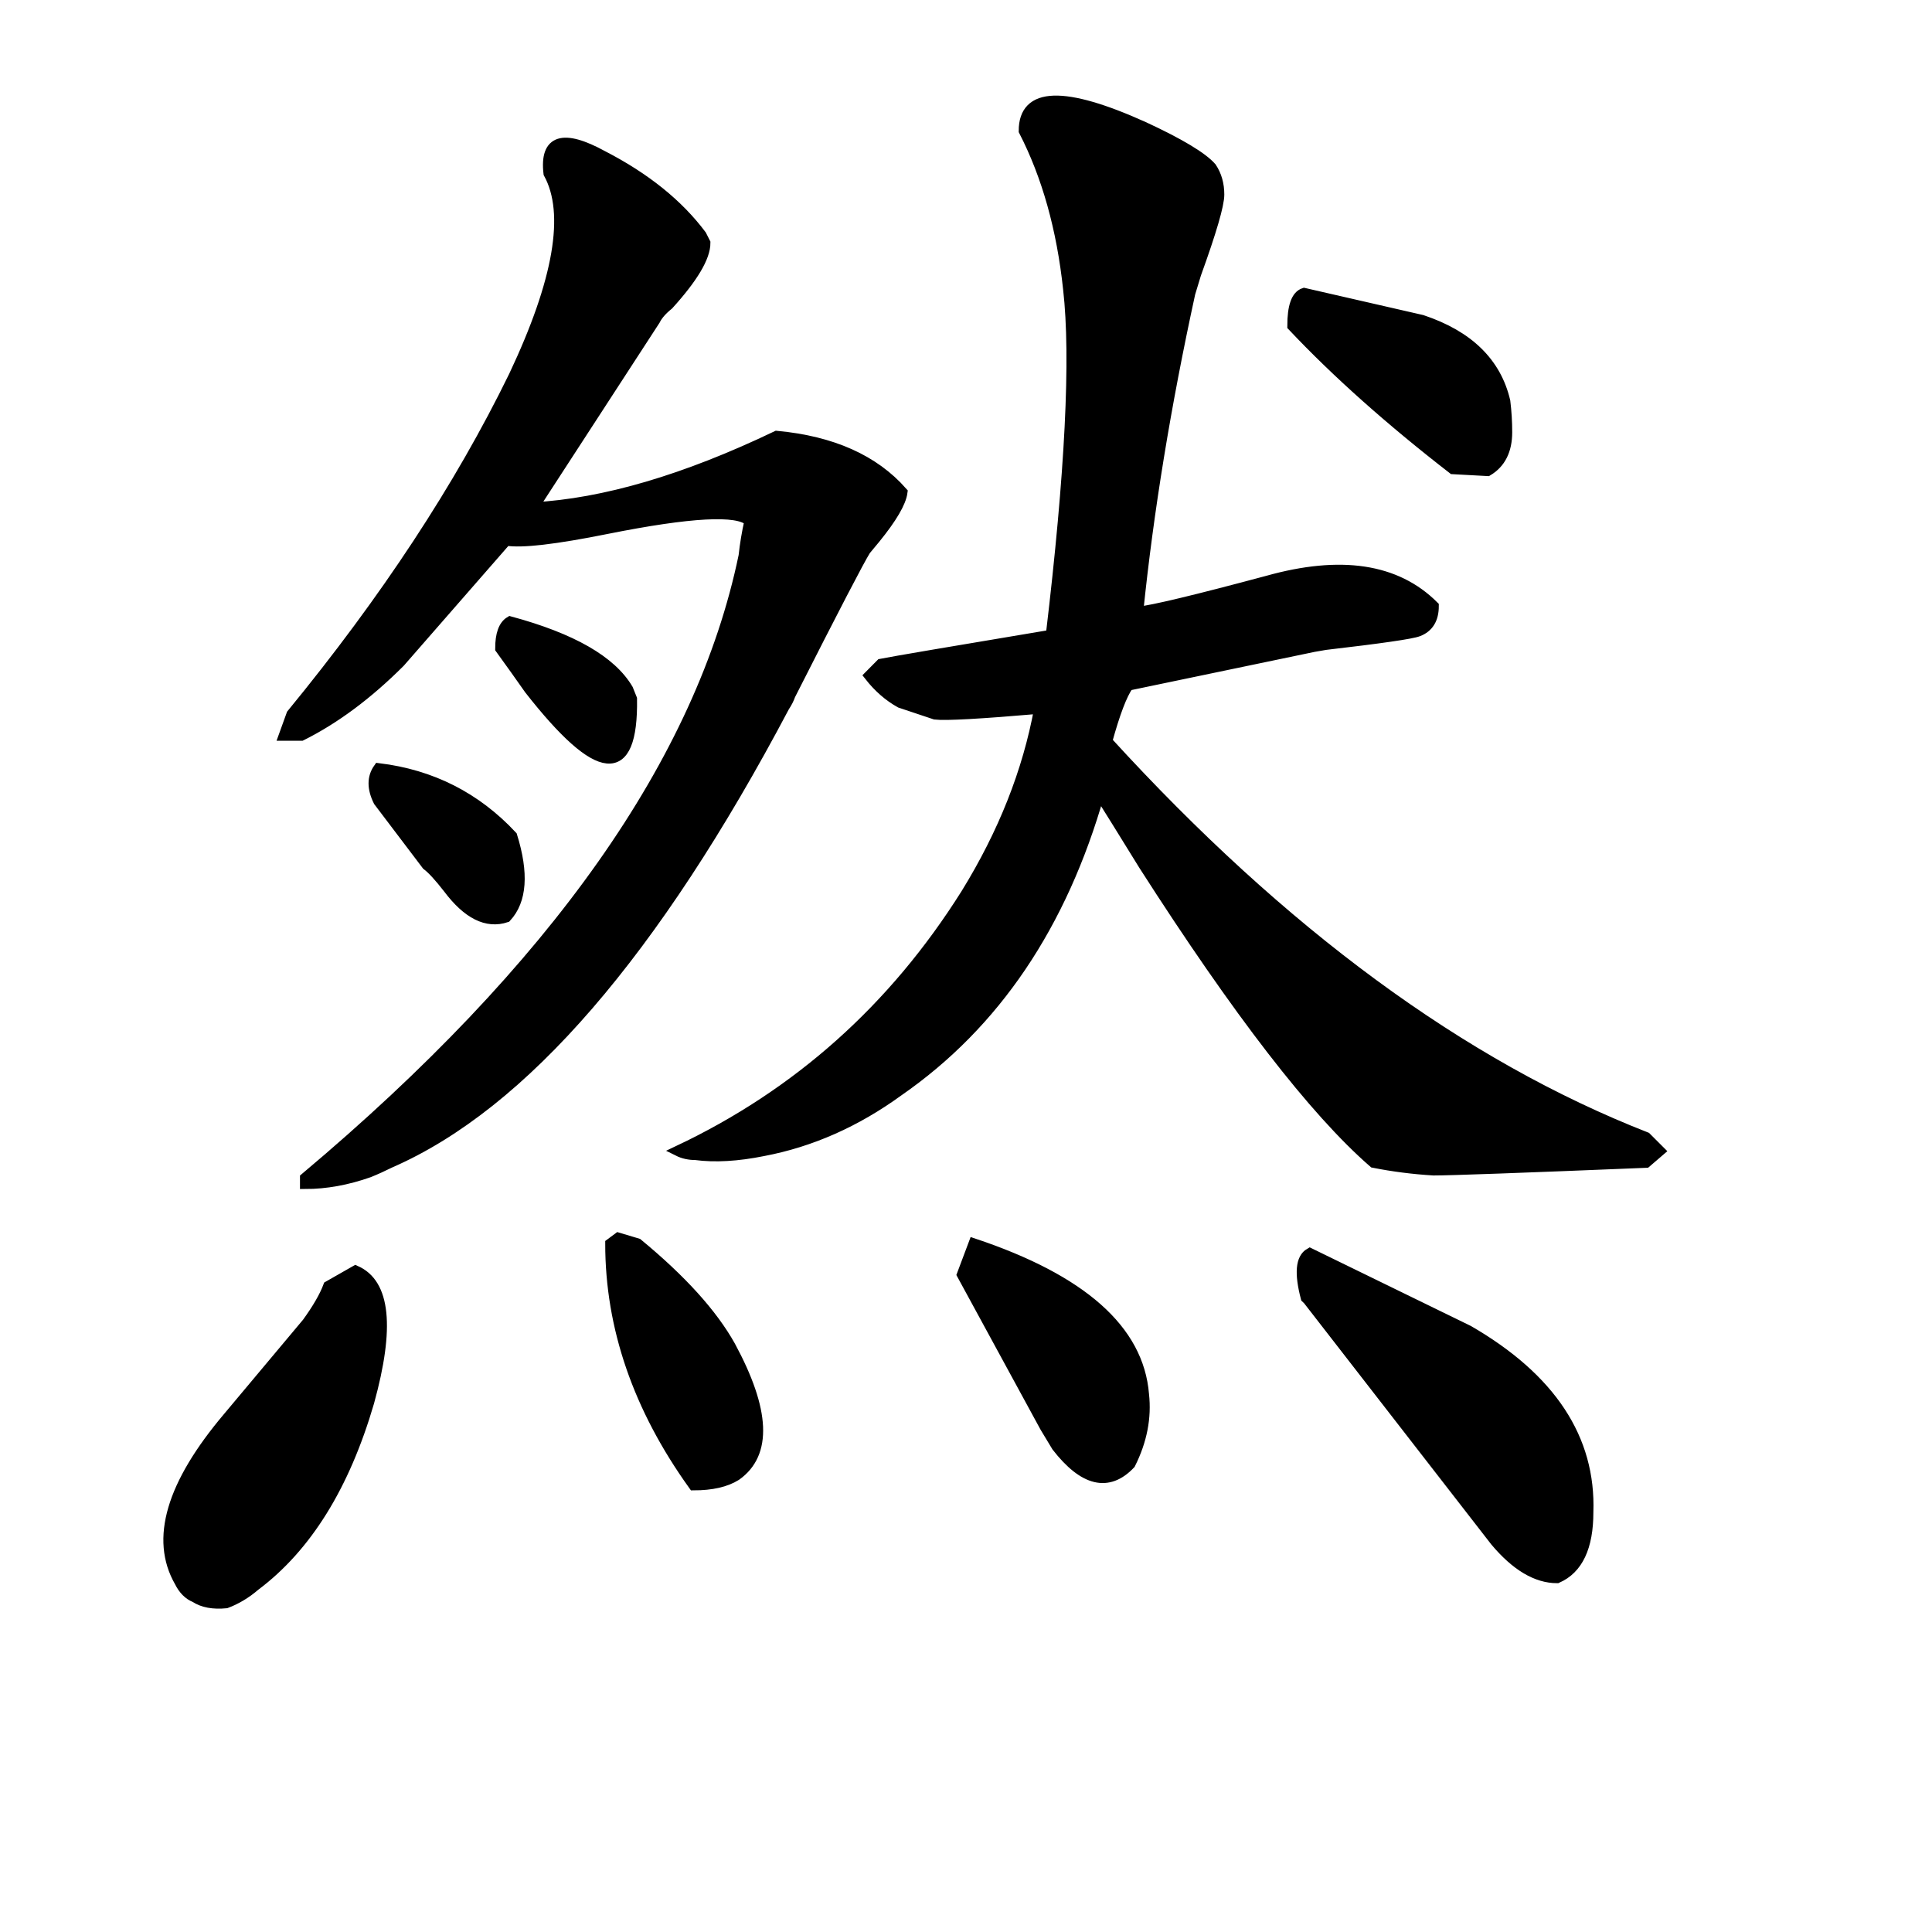 <svg width="184" height="184" version="1.1" xmlns="http://www.w3.org/2000/svg" xmlns:xlink="http://www.w3.org/1999/xlink"><path d="M141.68 44.84L141.68 44.84L138.37 44.66Q129.35 37.67 123.10 31.04L123.10 31.04Q123.10 28.28 124.20 27.92L124.20 27.92L135.42 30.49Q142.05 32.70 143.34 38.22L143.34 38.22Q143.52 39.69 143.52 41.16L143.52 41.16Q143.52 43.74 141.68 44.84ZM156.77 108.32L158.06 109.61L156.77 110.72Q138.92 111.45 136.53 111.45L136.53 111.45Q133.58 111.27 130.82 110.72L130.82 110.72Q122.36 103.36 108.93 82.38L108.93 82.38Q105.98 77.60 104.70 75.57L104.70 75.57Q99.36 94.34 85.56 103.91L85.56 103.91Q79.49 108.32 72.68 109.61L72.68 109.61Q69 110.35 66.24 109.98L66.24 109.98Q65.32 109.98 64.58 109.61L64.58 109.61Q81.70 101.52 92 85.14L92 85.14Q97.34 76.49 98.99 67.48L98.99 67.48Q90.53 68.21 89.06 68.03L89.06 68.03L85.74 66.92Q84.09 66.00 82.80 64.35L82.80 64.35L83.90 63.24Q85.74 62.88 100.10 60.48L100.10 60.48Q102.86 37.30 101.75 27.55L101.75 27.55Q100.83 18.90 97.52 12.46L97.52 12.46Q97.52 6.94 108.93 12.09L108.93 12.09Q114.08 14.48 115.37 15.96L115.37 15.96Q116.10 17.06 116.10 18.53Q116.10 20.00 113.90 26.08L113.90 26.08L113.34 27.92Q109.85 43.92 108.38 58.28L108.38 58.28Q110.40 58.09 120.70 55.33L120.70 55.33Q131.19 52.39 136.53 57.72L136.53 57.72Q136.53 59.56 135.06 60.12L135.06 60.12Q134.14 60.48 126.22 61.40L126.22 61.40L125.12 61.59L107.46 65.27Q106.54 66.56 105.43 70.60L105.43 70.60Q130.46 98.02 156.77 108.32L156.77 108.32ZM148.30 150.28L148.30 150.28Q145.36 150.28 142.42 146.78L142.42 146.78L124.57 123.78L124.38 123.60Q123.46 120.10 124.75 119.36L124.75 119.36L139.84 126.72Q151.62 133.53 151.25 144.02L151.25 144.02Q151.25 148.99 148.30 150.28ZM85.93 46.87L85.93 46.87Q85.74 48.34 83.35 51.28L83.35 51.28L82.43 52.39Q81.51 53.86 75.26 66.19L75.26 66.19Q75.07 66.74 74.70 67.29L74.70 67.29Q56.12 102.44 37.17 110.72L37.17 110.72Q36.06 111.27 35.14 111.64L35.14 111.64Q32.02 112.74 29.07 112.74L29.07 112.74L29.07 112.19Q64.77 82.20 70.84 52.94L70.84 52.94Q71.02 51.28 71.39 49.63L71.39 49.63Q69.74 47.97 57.78 50.36L57.78 50.36Q50.42 51.84 48.21 51.47L48.21 51.47L38.09 63.06Q33.49 67.66 28.70 70.05L28.70 70.05L27.05 70.05L27.78 68.03Q41.22 51.65 48.94 35.83L48.94 35.83Q55.38 22.21 52.26 16.51L52.26 16.51Q51.70 11.72 57.41 14.85L57.41 14.85Q63.48 17.98 66.79 22.40L66.79 22.40L67.16 23.13Q67.16 25.16 63.66 29.02L63.66 29.02Q62.74 29.76 62.38 30.49L62.38 30.49L50.78 48.34Q60.90 47.79 73.97 41.53L73.97 41.53Q81.88 42.27 85.93 46.87ZM59.80 65.64L60.17 66.56Q60.35 78.33 50.42 65.64L50.42 65.64Q49.13 63.80 47.66 61.77L47.66 61.77Q47.66 59.75 48.58 59.20L48.58 59.20Q57.41 61.59 59.80 65.64L59.80 65.64ZM107.64 139.42L107.64 139.42Q104.51 142.73 100.65 137.76L100.65 137.76L99.54 135.92L91.63 121.39L92.74 118.44Q108.19 123.60 108.93 132.80L108.93 132.80Q109.30 136.11 107.64 139.42ZM48.76 79.62L48.76 79.62Q50.42 84.96 48.21 87.35L48.21 87.35Q45.45 88.27 42.69 84.59L42.69 84.59Q41.40 82.93 40.66 82.38L40.66 82.38L36.06 76.31Q35.14 74.47 36.06 73.18L36.06 73.18Q43.61 74.10 48.76 79.62ZM66.06 141.44L66.06 141.44Q58.14 130.40 58.14 118.44L58.14 118.44L58.88 117.89L60.72 118.44Q66.98 123.60 69.55 128.20L69.55 128.20Q74.52 137.40 70.10 140.52L70.10 140.52Q68.63 141.44 66.06 141.44ZM31.28 122.49L33.86 121.02Q38.09 122.86 35.14 133.53L35.14 133.53Q31.65 145.49 24.29 151.01L24.29 151.01Q23 152.12 21.53 152.67L21.53 152.67Q19.69 152.85 18.58 152.12L18.58 152.12Q17.66 151.75 17.11 150.64L17.11 150.64Q13.62 144.57 21.71 135.00L21.71 135.00L29.26 125.99Q30.73 123.96 31.28 122.49L31.28 122.49Z" stroke="#000" fill="black" /></svg>